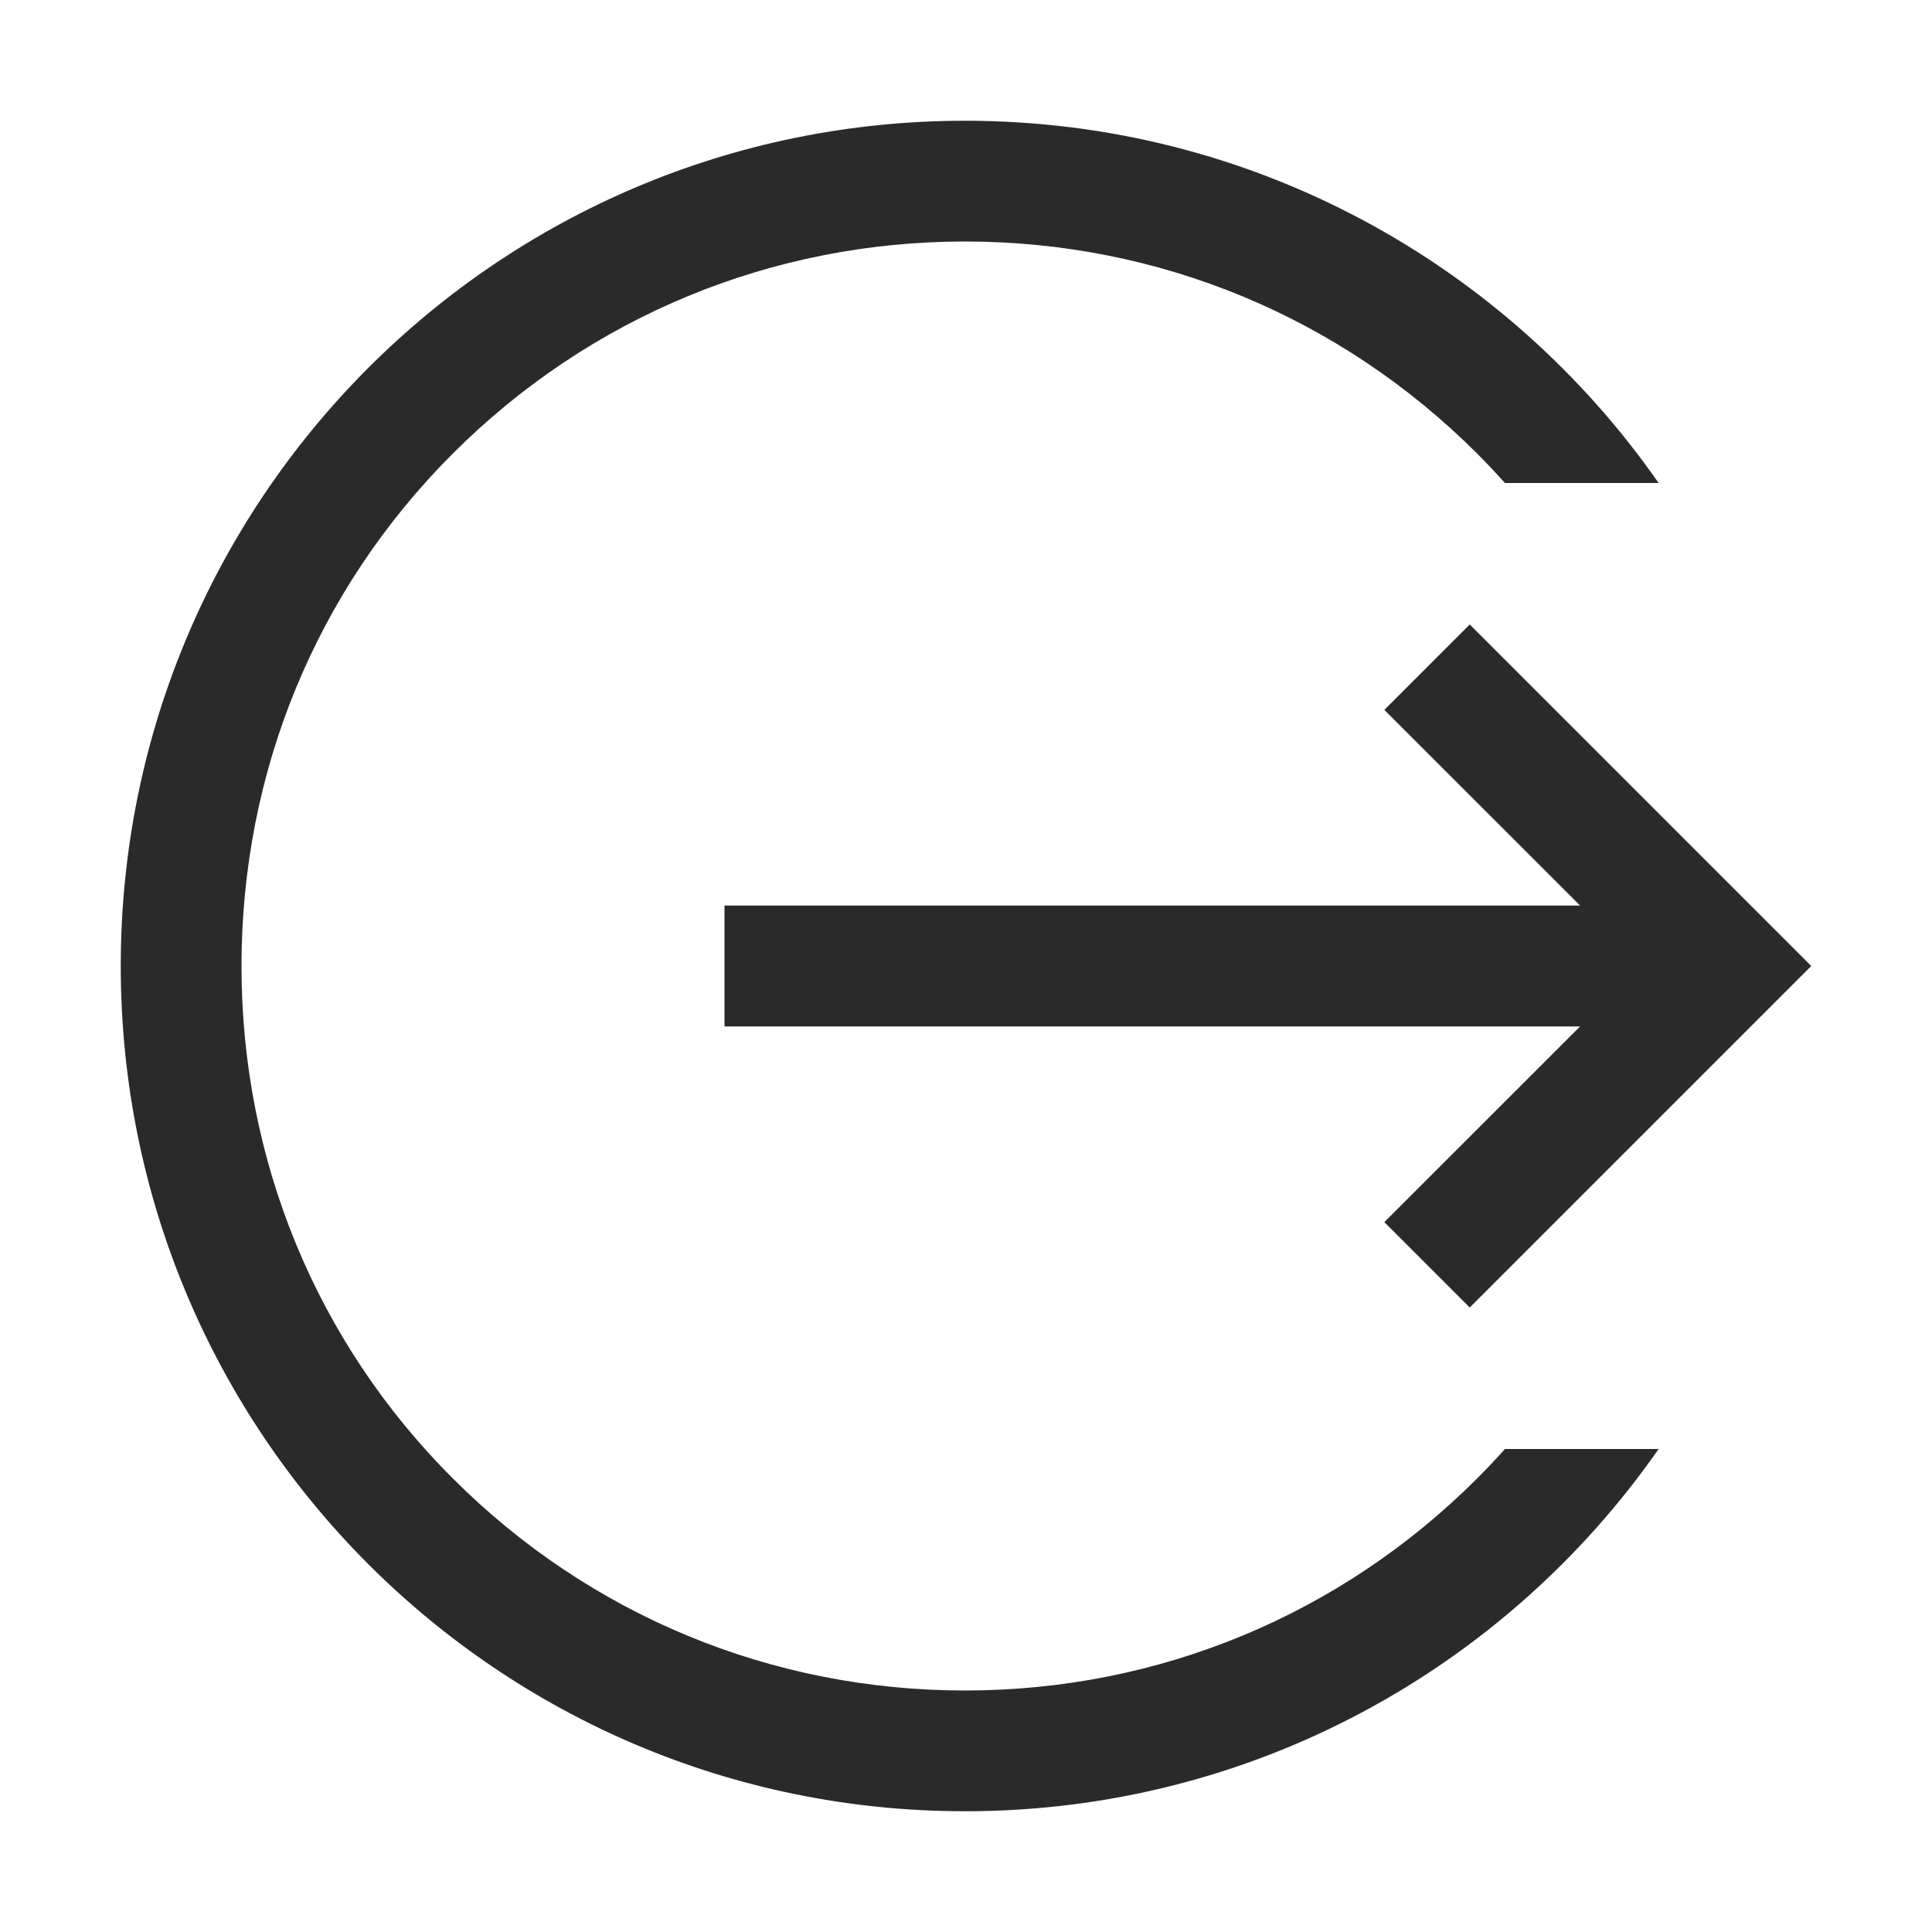 <svg width="30" height="30" viewBox="0 0 30 30" fill="none" xmlns="http://www.w3.org/2000/svg">
<path d="M21.496 18.977L22.822 20.303L28.125 15L22.822 9.697L21.496 11.023L24.536 14.062H11.25V15.938H24.536L21.496 18.977Z" fill="#2A2A2A"/>
<path d="M22.939 22.955C20.814 25.08 17.989 26.25 14.985 26.25C11.979 26.25 9.154 25.08 7.029 22.955C4.904 20.83 3.75 18.005 3.75 15C3.75 11.995 4.904 9.17 7.029 7.045C9.154 4.92 11.979 3.75 14.985 3.75C17.989 3.75 20.814 4.92 22.939 7.045C23.086 7.193 23.23 7.345 23.369 7.5H25.755C23.384 4.1 19.444 1.875 14.985 1.875C7.736 1.875 1.875 7.752 1.875 15C1.875 22.249 7.736 28.125 14.985 28.125C19.444 28.125 23.384 25.9 25.755 22.5H23.369C23.23 22.656 23.086 22.807 22.939 22.955Z" fill="#2A2A2A"/>
</svg>
